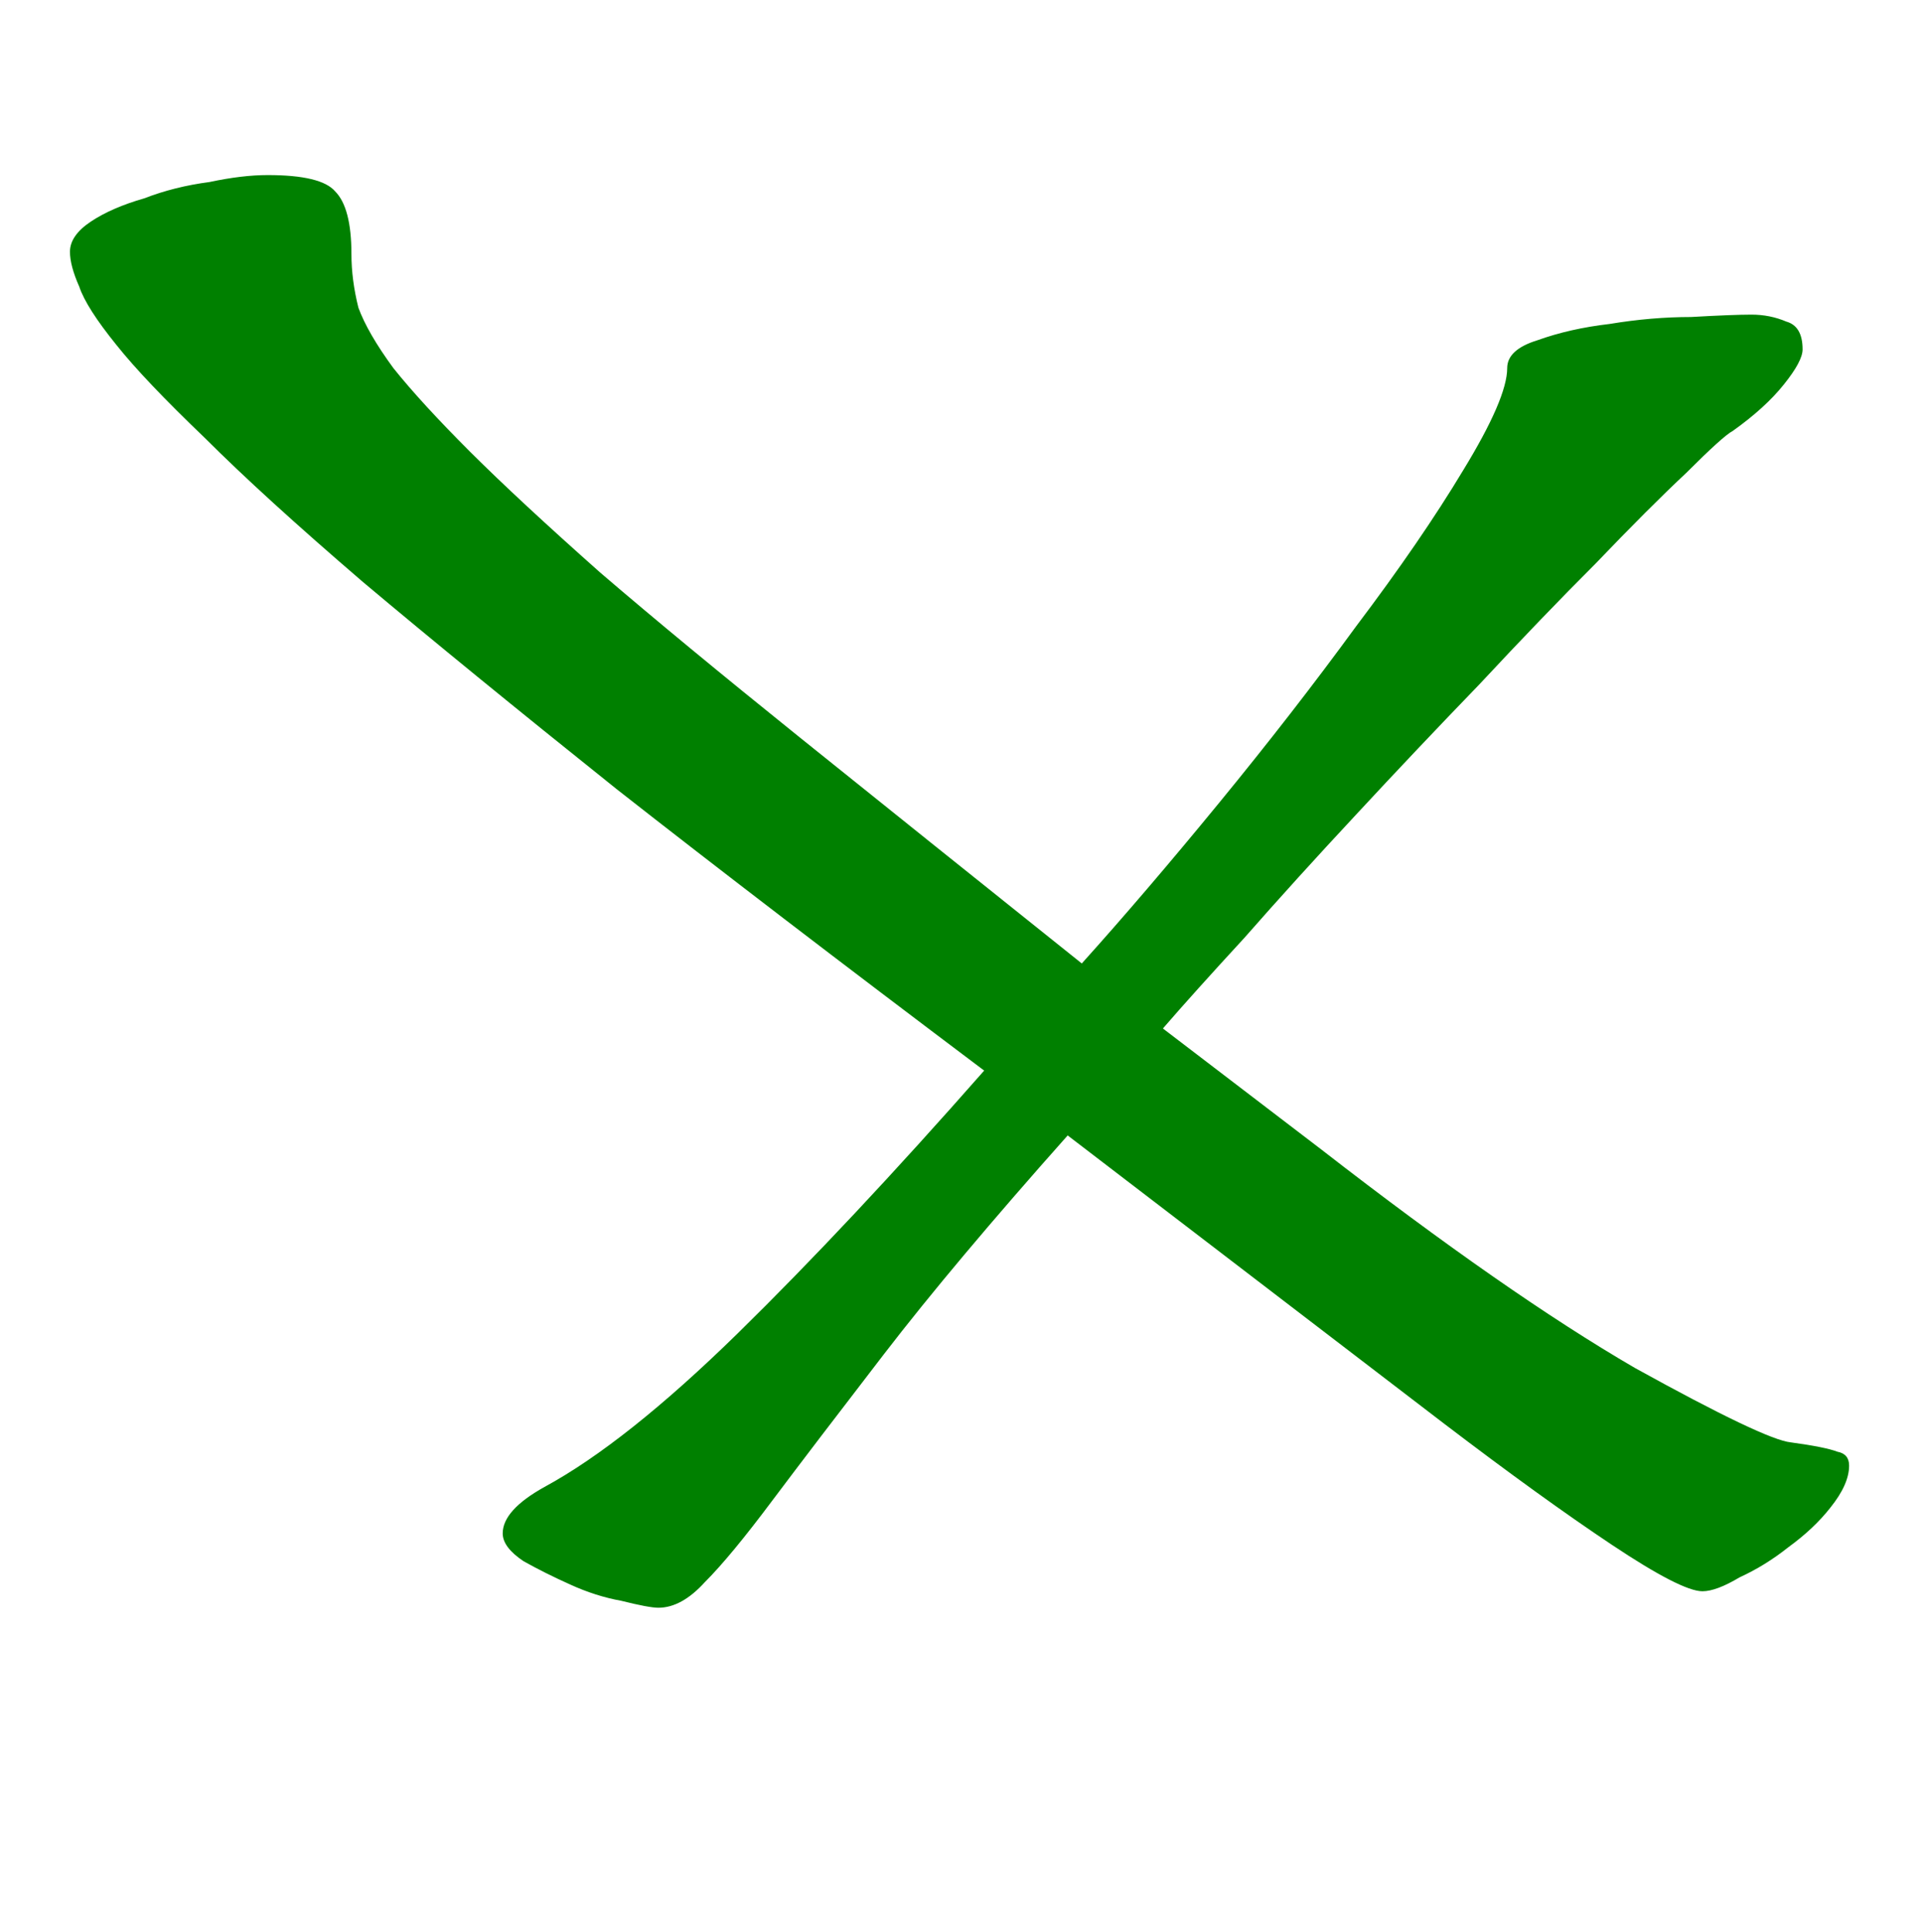 <?xml version="1.0" encoding="UTF-8" standalone="no"?>
<svg
   width="10.495mm"
   height="10.55mm"
   viewBox="0 0 10.495 10.55"
   version="1.1"
   id="svg8394"
   xmlns="http://www.w3.org/2000/svg">
  <defs
     id="defs8391" />
    <path
       d="m 2.745,8.373 q 0,0.076 0.114,0.152 0.114,0.064 0.254,0.127 0.14,0.064 0.279,0.089 0.152,0.038 0.203,0.038 0.127,0 0.254,-0.14 0.14,-0.14 0.368,-0.445 0.229,-0.305 0.61,-0.8 0.381,-0.495 1.003,-1.194 l 2.057,1.575 q 0.533,0.406 0.914,0.66 0.381,0.254 0.495,0.254 0.076,0 0.203,-0.076 0.14,-0.064 0.267,-0.165 0.14,-0.102 0.229,-0.216 0.102,-0.127 0.102,-0.229 0,-0.064 -0.064,-0.076 -0.064,-0.025 -0.254,-0.051 -0.14,-0.013 -0.851,-0.406 -0.699,-0.406 -1.714,-1.194 l -0.864,-0.66 q 0.165,-0.191 0.445,-0.495 0.279,-0.318 0.61,-0.673 0.33,-0.356 0.673,-0.711 0.343,-0.368 0.635,-0.66 0.292,-0.305 0.495,-0.495 0.203,-0.203 0.254,-0.229 0.178,-0.127 0.279,-0.254 0.102,-0.127 0.102,-0.191 0,-0.127 -0.089,-0.152 -0.089,-0.038 -0.19,-0.038 -0.102,0 -0.33,0.013 -0.216,0 -0.445,0.038 -0.216,0.025 -0.394,0.089 -0.165,0.051 -0.165,0.152 0,0.165 -0.241,0.559 -0.229,0.381 -0.584,0.851 -0.343,0.47 -0.749,0.965 -0.406,0.495 -0.749,0.876 -0.889,-0.711 -1.537,-1.232 -0.648,-0.521 -1.092,-0.902 -0.444,-0.394 -0.711,-0.66 -0.267,-0.267 -0.419,-0.457 -0.14,-0.191 -0.191,-0.33 -0.038,-0.152 -0.038,-0.292 0,-0.254 -0.089,-0.343 -0.076,-0.089 -0.368,-0.089 -0.14,0 -0.318,0.038 -0.191,0.025 -0.356,0.089 -0.178,0.051 -0.292,0.127 -0.114,0.076 -0.114,0.165 0,0.076 0.051,0.191 0.038,0.114 0.203,0.318 0.152,0.191 0.483,0.508 0.318,0.318 0.864,0.787 0.559,0.47 1.384,1.13 0.826,0.648 2.007,1.537 -0.737,0.838 -1.346,1.435 -0.61,0.597 -1.054,0.838 -0.229,0.127 -0.229,0.254 z"
       id="path638"
       style="fill:#008000;stroke-width:0.1" />
</svg>
